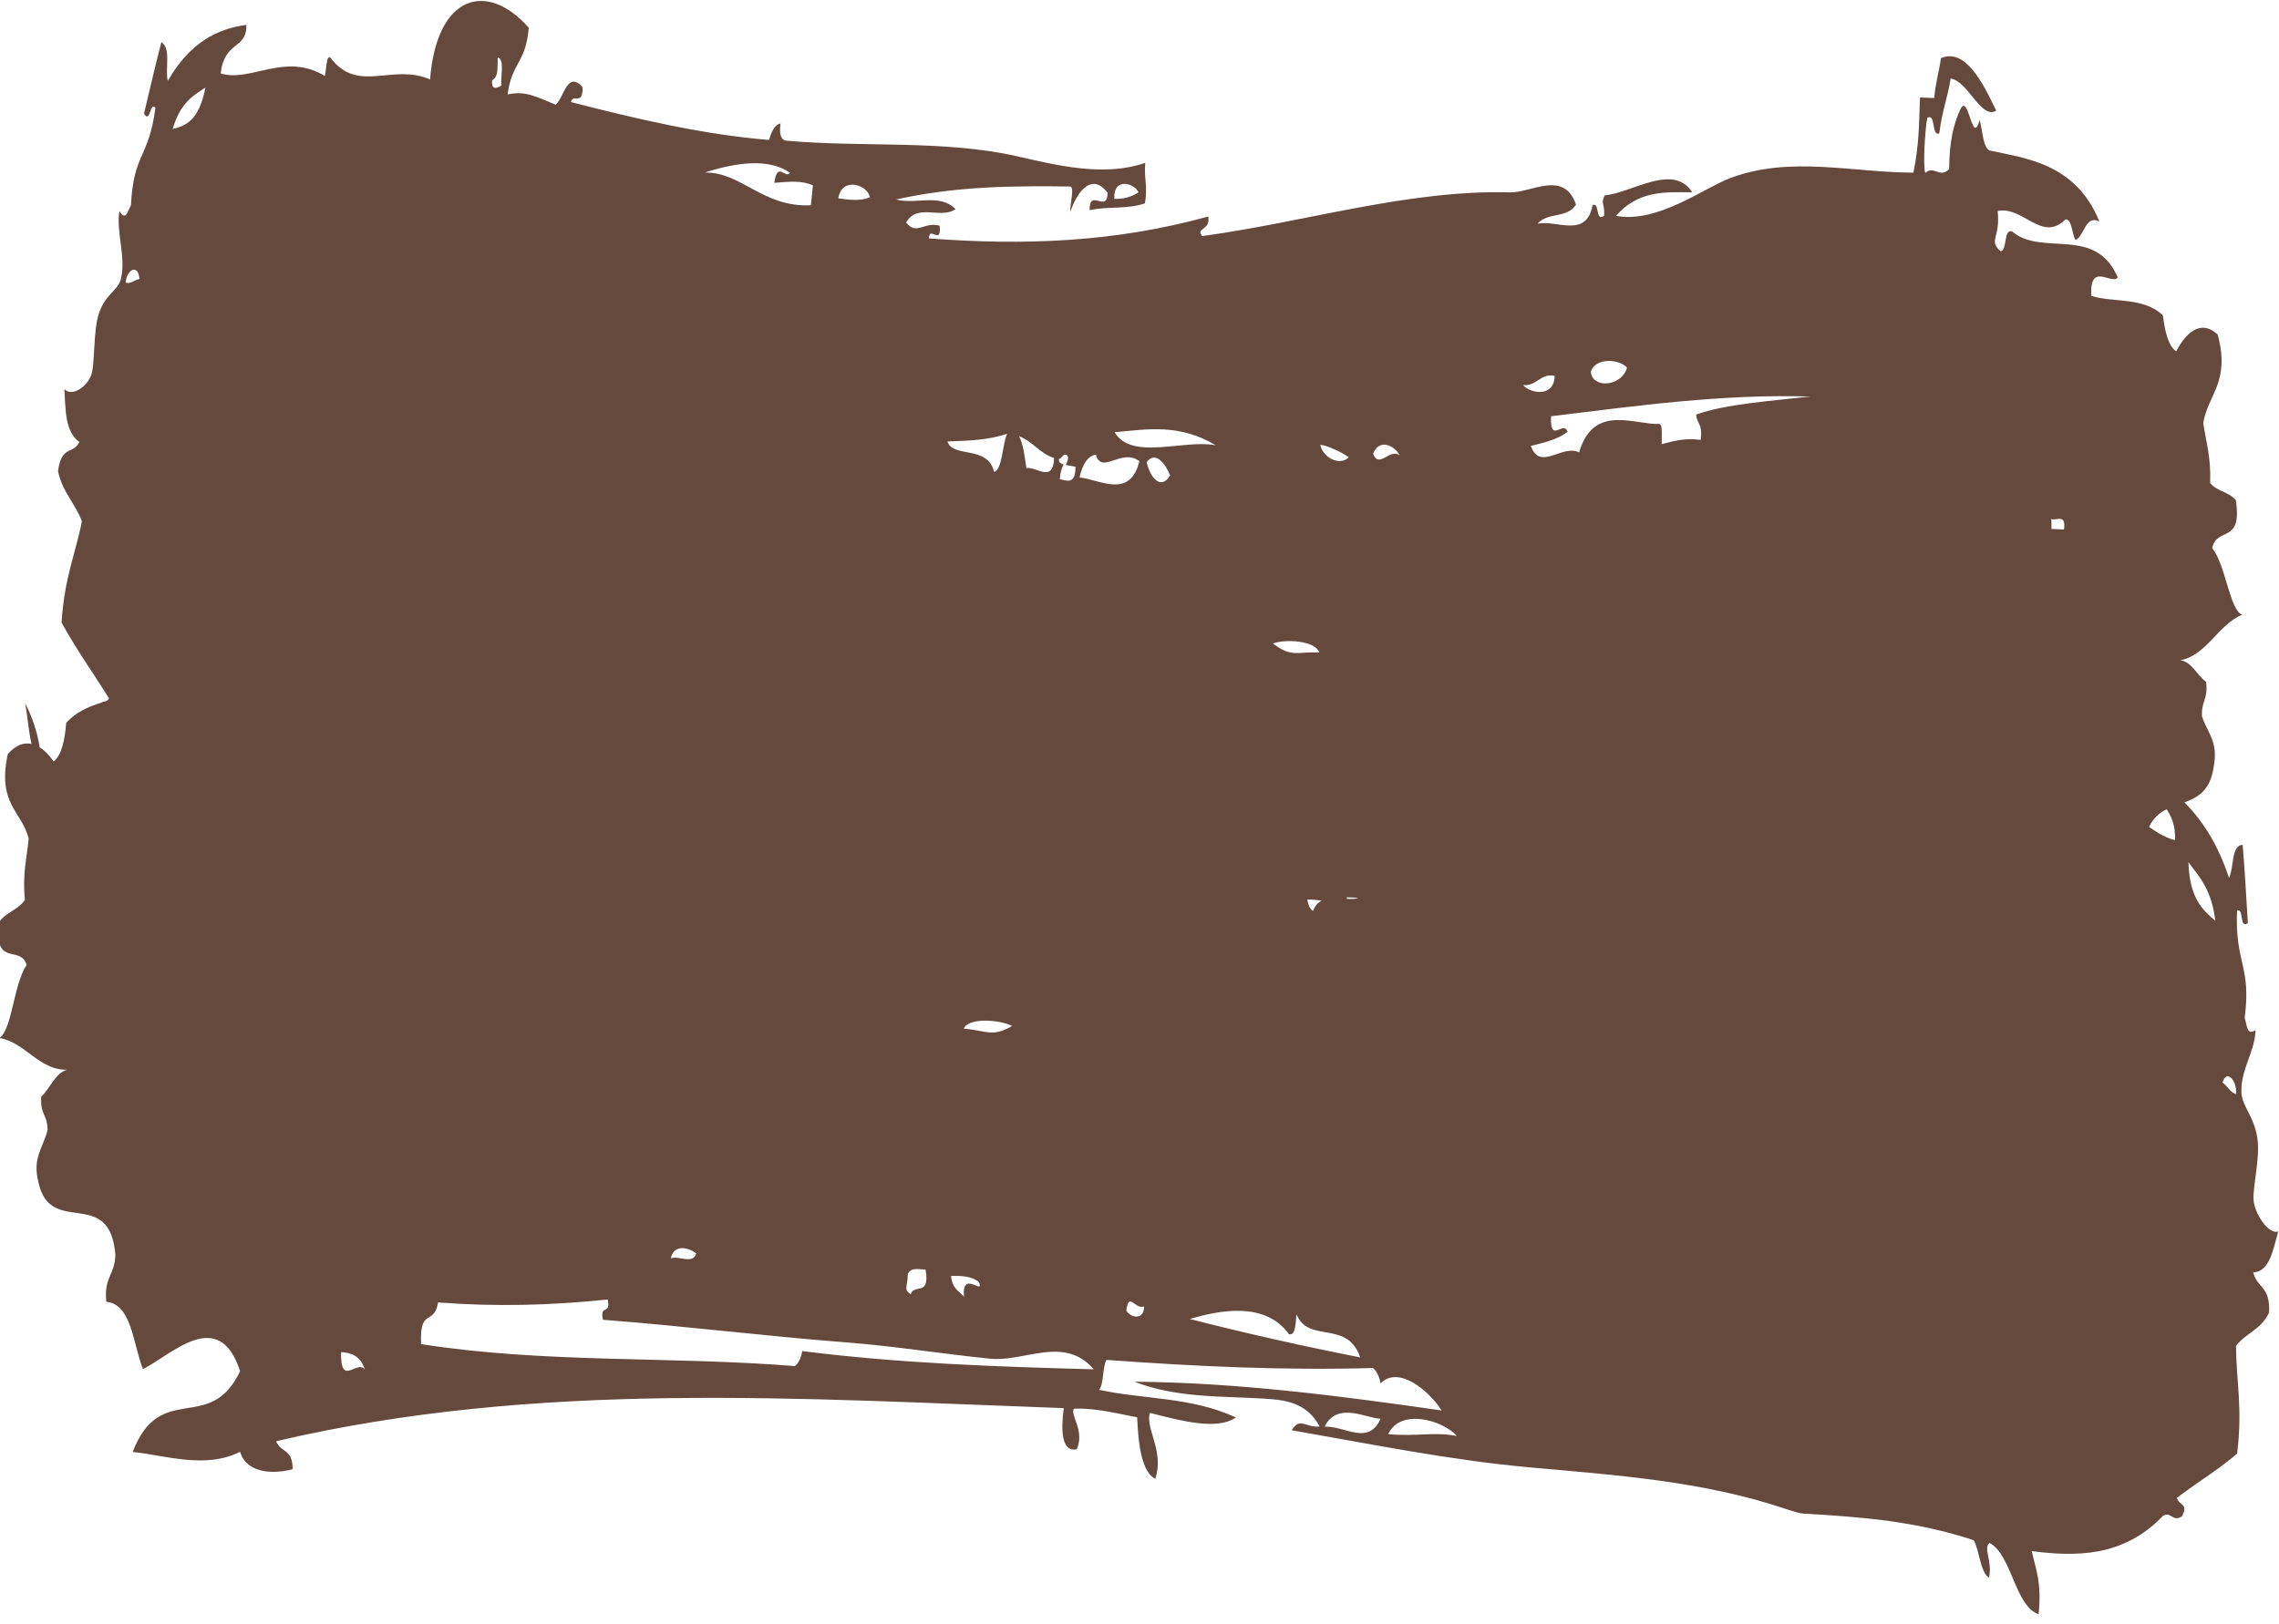 <?xml version="1.0" encoding="UTF-8" standalone="no"?>
<!DOCTYPE svg PUBLIC "-//W3C//DTD SVG 1.1//EN" "http://www.w3.org/Graphics/SVG/1.1/DTD/svg11.dtd">
<svg width="100%" height="100%" viewBox="0 0 550 392" version="1.1" xmlns="http://www.w3.org/2000/svg" xmlns:xlink="http://www.w3.org/1999/xlink" xml:space="preserve" style="fill-rule:evenodd;clip-rule:evenodd;stroke-linejoin:round;stroke-miterlimit:1.414;">
    <g transform="matrix(1.021,0,0,1.85,-20.647,-994.003)">
        <path d="M558.725,697.982C556.965,698.433 553.806,696.387 553.003,694.304C552.376,692.676 554.544,688.612 553.796,685.823C553.021,682.932 550.181,681.662 550.03,679.896C549.769,676.849 553.323,674.467 553.346,671.702C551.276,672.55 551.345,670.983 550.794,670.114C552.414,663.32 548.476,663.058 548.989,656.137C550.681,655.726 549.478,658.585 551.546,657.738C551.017,653.12 550.89,651.356 550.318,647.552C547.581,647.53 548.305,650.548 547.09,651.855C544.521,647.53 540.876,644.401 536.562,642.003C539.73,641.354 542.657,640.466 543.472,637.377C544.586,634.008 542.114,633.108 540.707,630.786C540.5,628.722 542.196,628.666 541.675,626.273C539.52,625.443 538.289,623.597 535.519,623.461C541.749,622.866 544.619,618.74 550.204,617.519C547.222,616.877 546.349,611.064 543.115,608.8C544.282,605.964 550.33,608.336 548.699,602.554C547.001,601.45 544.326,601.448 542.635,600.346C542.856,596.87 541.655,594.992 541.006,592.494C542.117,588.757 547.428,587.191 544.436,580.981C540.263,578.749 536.556,581.028 534.625,583.141C532.776,582.484 531.972,580.645 531.466,578.465C527.109,576.018 519.131,576.788 514.552,575.901C514.081,571.384 519.349,574.525 520.796,573.507C515.533,566.681 502.988,570.807 495.903,567.535C493.748,566.989 494.728,570.004 493.117,570.083C490.121,568.628 493.102,568.437 492.412,564.834C498.357,564.131 502.9,569.009 508.42,565.929C510.029,565.877 509.923,567.82 510.812,568.612C512.962,568.107 513.052,565.298 516.448,566.193C510.809,558.506 498.59,557.935 490.507,556.937C488.928,556.536 488.862,554.366 488.153,552.952C486.368,556.566 485.571,549.323 483.617,551.537C482.061,553.353 480.967,555.719 480.951,559.337C478.827,560.667 477.23,558.792 475.316,559.881C474.71,559.134 475.222,554.216 475.774,552.677C477.857,552.022 476.698,555.155 478.616,554.703C479.194,551.947 480.559,550.114 481.292,547.554C485.478,547.89 488.434,552.925 492.066,551.744C488.871,548.019 484.723,543.535 479.003,544.884C478.546,546.701 477.723,548.091 477.415,550.09C476.293,550.067 475.174,550.044 474.05,550.021C473.809,553.737 473.814,556.269 472.493,559.827C458.064,559.817 443.409,557.598 429.232,560.532C422.855,561.852 412.04,566.472 402.199,565.467C407.404,562.171 413.713,562.33 420.227,562.401C415.69,558.48 405.853,562.517 399.51,562.789C398.525,564.086 399.523,563.63 399.4,565.427C397.242,566.35 398.403,563.601 396.658,564.068C395.176,568.459 388.21,565.957 383.66,566.489C386.117,564.928 390.533,565.864 392.745,564.007C389.921,559.418 382.08,562.479 377.179,562.402C353.212,562.024 328.719,566.277 304.418,568.103C302.681,567.005 306.375,567.449 305.828,565.55C283.687,568.934 262.045,569.346 239.777,568.407C239.877,566.656 242.81,569.434 242.326,566.754C238.599,566.184 236.877,568.08 234.407,566.329C237.062,563.759 242.673,565.952 246.084,564.586C242.344,562.46 236.557,564.051 232.055,563.324C245.945,561.625 259.176,561.524 273.118,561.634C274.336,561.638 273.053,563.977 273.227,564.958C274.381,562.894 277.944,559.511 282.021,562.447C281.967,565.233 277.712,561.743 277.779,564.718C281.982,564.215 286.814,564.62 290.852,563.832C291.582,561.396 290.559,560.648 290.938,558.544C281.208,560.417 270.063,558.872 260.71,557.701C243.251,555.514 224.261,556.556 206.016,555.654C204.789,555.545 204.358,554.793 204.725,553.403C203.51,553.569 202.608,554.286 202.026,555.562C186.321,554.85 170.747,552.824 155.162,550.617C155.803,549.412 157.971,551.202 157.931,548.67C154.298,546.46 153.581,549.962 151.588,550.962C146.598,549.841 144.55,549.151 140.215,549.614C141.221,545.352 144.454,545.663 145.21,540.919C135.359,534.757 123.451,536.579 121.876,547.664C113.091,545.553 105.314,549.414 98.782,545.153C97.338,543.862 97.448,546.157 97.017,547.217C87.63,544.038 79.272,548.112 72.379,546.878C73.323,542.521 78.523,543.856 78.473,540.547C71.476,541.058 65.072,542.879 59.876,547.856C59.211,546.251 60.726,543.595 58.361,542.802C56.742,546.251 56.108,547.89 54.261,552.12C55.801,553.547 55.614,550.468 56.959,551.364C55.339,558.1 51.823,557.161 51.168,564.104C50.421,564.762 49.999,566.272 48.448,564.834C47.618,567.464 50.008,570.81 48.838,573.622C48.16,575.251 45.261,575.585 43.669,578.084C42.134,580.496 42.774,585.017 41.701,586.364C40.328,588.087 36.856,589.032 35.435,588.049C35.736,590.745 35.56,593.655 38.989,594.972C37.476,596.661 34.789,595.342 33.942,598.75C34.841,601.365 37.987,603.009 39.586,605.303C38.089,609.584 35.472,612.549 34.772,618.545C39.119,622.795 40.686,623.765 45.991,628.432C45.51,628.924 44.643,628.782 44.177,628.986C41.027,629.529 37.975,630.274 35.865,631.651C35.526,633.878 34.836,635.8 32.903,636.668C32.045,635.967 30.913,635.273 29.609,634.821C28.99,632.693 27.786,630.811 26.19,629.087C26.732,630.828 26.982,632.694 27.668,634.373C25.921,634.163 23.993,634.465 22.061,635.704C19.495,642.254 25.409,643.148 26.999,646.729C26.569,649.291 25.49,651.306 26.105,654.735C24.424,656.037 21.575,656.372 19.896,657.686C18.825,663.64 24.976,660.521 26.523,663.198C23.35,665.843 23.098,671.728 20.042,672.745C26.052,673.247 29.515,676.998 36.089,676.884C33.208,677.333 32.121,679.313 29.966,680.394C29.687,682.835 31.459,682.691 31.471,684.766C30.265,687.239 27.812,688.429 29.344,691.644C32.193,698.756 46.068,692.031 47.493,700.979C47.45,703.627 44.719,703.932 45.354,707.162C51.306,707.505 51.568,712.406 54.005,715.959C60.877,714.037 71.966,707.7 76.971,716.222C69.828,724.548 58.222,717.345 51.573,726.759C59.269,727.197 68.812,729.026 76.966,726.741C78.792,729.978 86.389,729.492 89.399,729.004C89.371,726.235 86.529,726.907 85.504,725.36C147.429,717.356 209.423,719.821 271.664,721.044C271.001,723.806 271.025,726.807 274.727,726.416C276.697,724.001 273.131,721.979 274.058,721.117C279.523,720.979 285.799,721.956 289.016,722.232C289.293,726.159 290.231,729.367 293.277,730.279C295.503,726.726 290.957,723.797 292,721.663C299.383,722.696 307.958,723.982 312.347,722.26C301.83,719.571 290.73,719.925 280,718.658C281.152,717.991 280.798,715.641 281.749,714.752C302.766,715.596 323.711,716.144 344.746,715.806C345.615,716.192 346.215,716.861 346.554,717.816C350.7,715.47 357.778,718.634 361.004,721.349C336.789,719.433 312.673,717.706 288.365,717.593C298.232,719.735 309.037,719.46 318.923,719.803C323.489,719.961 329.005,720.17 332.135,723.434C328.912,723.664 327.547,722.118 325.536,723.931C344.16,725.718 362.822,727.82 381.482,728.756C402.124,729.791 422.937,730.538 442.915,734.304C443.777,734.466 445.575,734.776 446.589,734.809C460.403,735.252 473.041,735.787 486.746,738.275C488.158,739.681 488.29,742.475 490.352,743.165C491.273,741.046 488.915,739.376 490.481,738.624C495.789,740.196 496.418,746.827 502.088,747.944C502.867,743.763 501.396,742.028 500.462,739.701C510.944,740.444 522.177,740.491 531.525,735.082C533.552,734.515 533.743,735.966 535.976,735.164C537.584,733.451 535.307,733.812 534.78,732.746C541.466,729.992 543.321,729.584 549.006,726.992C550.357,721.101 548.789,717.442 548.748,712.906C551.101,711.259 554.777,710.747 556.563,708.58C556.886,705.082 553.762,705.434 552.823,703.338C556.686,703.225 557.503,700.424 558.725,697.982ZM289.338,562.394C287.643,562.996 285.737,563.296 283.603,563.247C283.373,560.269 288.561,561.3 289.338,562.394ZM248.072,706.506C246.926,705.739 245.294,705.502 245.019,703.785C247.478,703.784 249.936,703.786 251.633,704.622C252.928,706.409 247.515,702.9 248.072,706.506ZM235.468,706.185C233.708,705.57 234.77,705.18 234.81,703.529C235.564,702.637 237.405,702.935 238.999,702.969C240.107,706.553 236.318,704.753 235.468,706.185ZM184.795,700.847C184.006,702.35 180.6,701.089 178.778,701.503C179.543,699.534 183.107,700.127 184.795,700.847ZM291.255,597.609C293.42,595.994 295.855,597.999 296.81,599.335C294.773,601.224 292.166,599.827 291.255,597.609ZM338.562,654.576C338.584,654.511 338.596,654.457 338.622,654.389C339.497,654.425 340.446,654.388 341.241,654.502C340.495,654.614 339.565,654.608 338.562,654.576ZM332.606,654.815C332.604,654.823 332.6,654.828 332.598,654.836C331.741,655.081 331.033,655.484 330.608,656.164C329.867,655.964 329.472,655.394 329.217,654.674C330.299,654.66 331.451,654.737 332.606,654.815ZM332.088,622.433C326.857,622.319 325.528,623.135 321.103,621.27C323.859,620.67 331.024,620.855 332.088,622.433ZM248.005,671.522C249.229,670.022 256.665,670.365 259.462,671.181C254.722,672.688 253.424,671.772 248.005,671.522ZM508.086,606.39C507.104,606.367 506.123,606.343 505.142,606.321C505.129,605.886 505.115,605.449 505.102,605.015C506.222,605.329 508.619,604.208 508.086,606.39ZM404.801,585.28C403.511,587.787 396.575,588.028 396.25,585.823C397.318,583.878 403.102,584.146 404.801,585.28ZM448.092,589.042C438.92,589.607 427.912,590.039 421.135,591.397C421.345,592.655 422.74,592.605 422.191,594.701C418.736,594.42 415.851,594.821 412.999,595.263C412.936,594.276 413.287,592.834 412.518,592.621C406.362,592.736 396.891,589.938 393.474,596.333C389.424,595.216 384.257,598.849 382.065,595.485C385.114,595.07 388.199,594.697 390.745,593.655C389.793,592.026 386.529,595.364 386.851,591.612C407.303,590.24 427.618,588.683 448.092,589.042ZM387.694,586.35C387.592,589.288 381.653,588.59 380.237,587.537C383.233,587.785 384.54,585.91 387.694,586.35ZM351.075,596.715C348.635,595.757 346.189,598.53 344.789,596.506C346.148,594.526 349.72,595.333 351.075,596.715ZM339.021,596.955C337.162,598.092 333.093,597.188 332.288,595.364C333.12,595.265 337.15,596.202 339.021,596.955ZM307.622,595.413C300.204,594.566 287.72,597.476 283.681,593.701C291.611,593.293 299.05,592.573 307.622,595.413ZM279.261,596.637C280.624,599.285 285.343,595.717 289.541,597.478C287.332,602.499 279.988,599.829 275.395,599.604C276.128,597.801 277.388,596.775 279.261,596.637ZM272.324,596.671C272.993,596.876 272.577,597.431 272.145,597.981C272.906,598.053 273.668,598.124 274.43,598.193C274.446,600.564 272.469,600.025 270.731,599.831C270.829,598.928 271.201,598.422 271.574,597.926C271.148,597.736 270.45,597.797 270.522,597.162C271.256,597.199 271.427,596.401 272.324,596.671ZM269.38,597.053C269.17,600.418 265.129,598.131 262.818,598.38C262.442,596.82 262.072,595.252 261.102,594.222C264.236,594.839 266.134,596.557 269.38,597.053ZM258.252,593.913C257.118,595.386 257.136,598.612 255.197,598.879C253.73,595.348 245.353,597.105 244.183,594.906C249.009,594.818 253.861,594.723 258.252,593.913ZM225.824,563.052C223.616,563.568 220.984,563.375 218.366,563.183C219.151,560.314 225.357,561.373 225.824,563.052ZM206.943,559.842C205.917,560.728 203.96,558.223 203.25,561.157C206.856,560.995 209.759,560.826 212.37,561.49C212.212,562.352 212.054,563.213 211.896,564.077C200.537,564.403 195.577,559.741 186.806,559.812C194.485,558.454 202.011,557.945 206.943,559.842ZM136.554,547.783C138.049,547.236 137.761,546.495 137.87,544.786C139.573,545.076 138.497,547.209 138.732,548.472C138.351,548.553 136.254,549.387 136.554,547.783ZM68.792,548.711C67.222,553.073 64.153,553.692 61.034,554.141C62.935,550.583 65.92,549.807 68.792,548.711ZM53.197,573.709C52.068,573.78 51.158,574.398 49.919,574.182C50.147,572.454 52.909,571.661 53.197,573.709ZM100.841,713.733C103.269,713.831 105.466,714.209 106.47,716.019C104.655,714.627 100.663,718.426 100.841,713.733ZM209.851,713.599C209.54,714.547 208.96,715.197 208.106,715.554C178.631,714.254 149.173,715.222 119.757,712.693C119.377,707.798 122.773,710.424 123.775,707.251C137.34,707.828 150.299,707.646 163.855,706.868C164.679,708.99 161.914,707.393 162.742,709.517C181.848,710.315 201.029,711.648 220.021,712.453C231.371,712.934 242.904,713.959 254.212,714.592C262.508,715.057 271.698,711.491 278.767,715.979C255.753,715.636 232.815,715.207 209.851,713.599ZM286.46,708.297C287.034,705.744 288.523,708.257 290.655,707.766C290.661,709.682 287.282,709.221 286.46,708.297ZM301.463,709.412C308.438,708.271 319.279,707.078 324.888,711.39C326.474,711.632 326.433,710.055 326.684,708.8C329.453,712.667 338.712,709.456 341.735,714.425C328.263,712.957 314.878,711.312 301.463,709.412ZM333.33,723.461C336.283,720.102 343.364,722.419 346.547,722.426C343.655,725.993 338.195,723.355 333.33,723.461ZM348.347,724.435C351.206,721.031 361.243,722.591 364.601,724.683C359.219,724.091 354.788,724.79 348.347,724.435ZM528.2,645.207C529.189,644.018 530.682,643.361 532.361,642.902C533.472,643.85 534.48,645.005 534.318,646.927C532.297,646.665 530.277,646.012 528.2,645.207ZM537.496,649.801C540.153,651.755 543.022,653.453 543.849,657.445C540.754,656.013 537.759,654.452 537.496,649.801ZM548.743,680.069C547.409,679.869 546.685,678.987 545.557,678.554C546.521,676.706 549.081,678.358 548.743,680.069Z" style="fill:rgb(85,53,39);fill-opacity:0.898;fill-rule:nonzero;"/>
    </g>
</svg>
